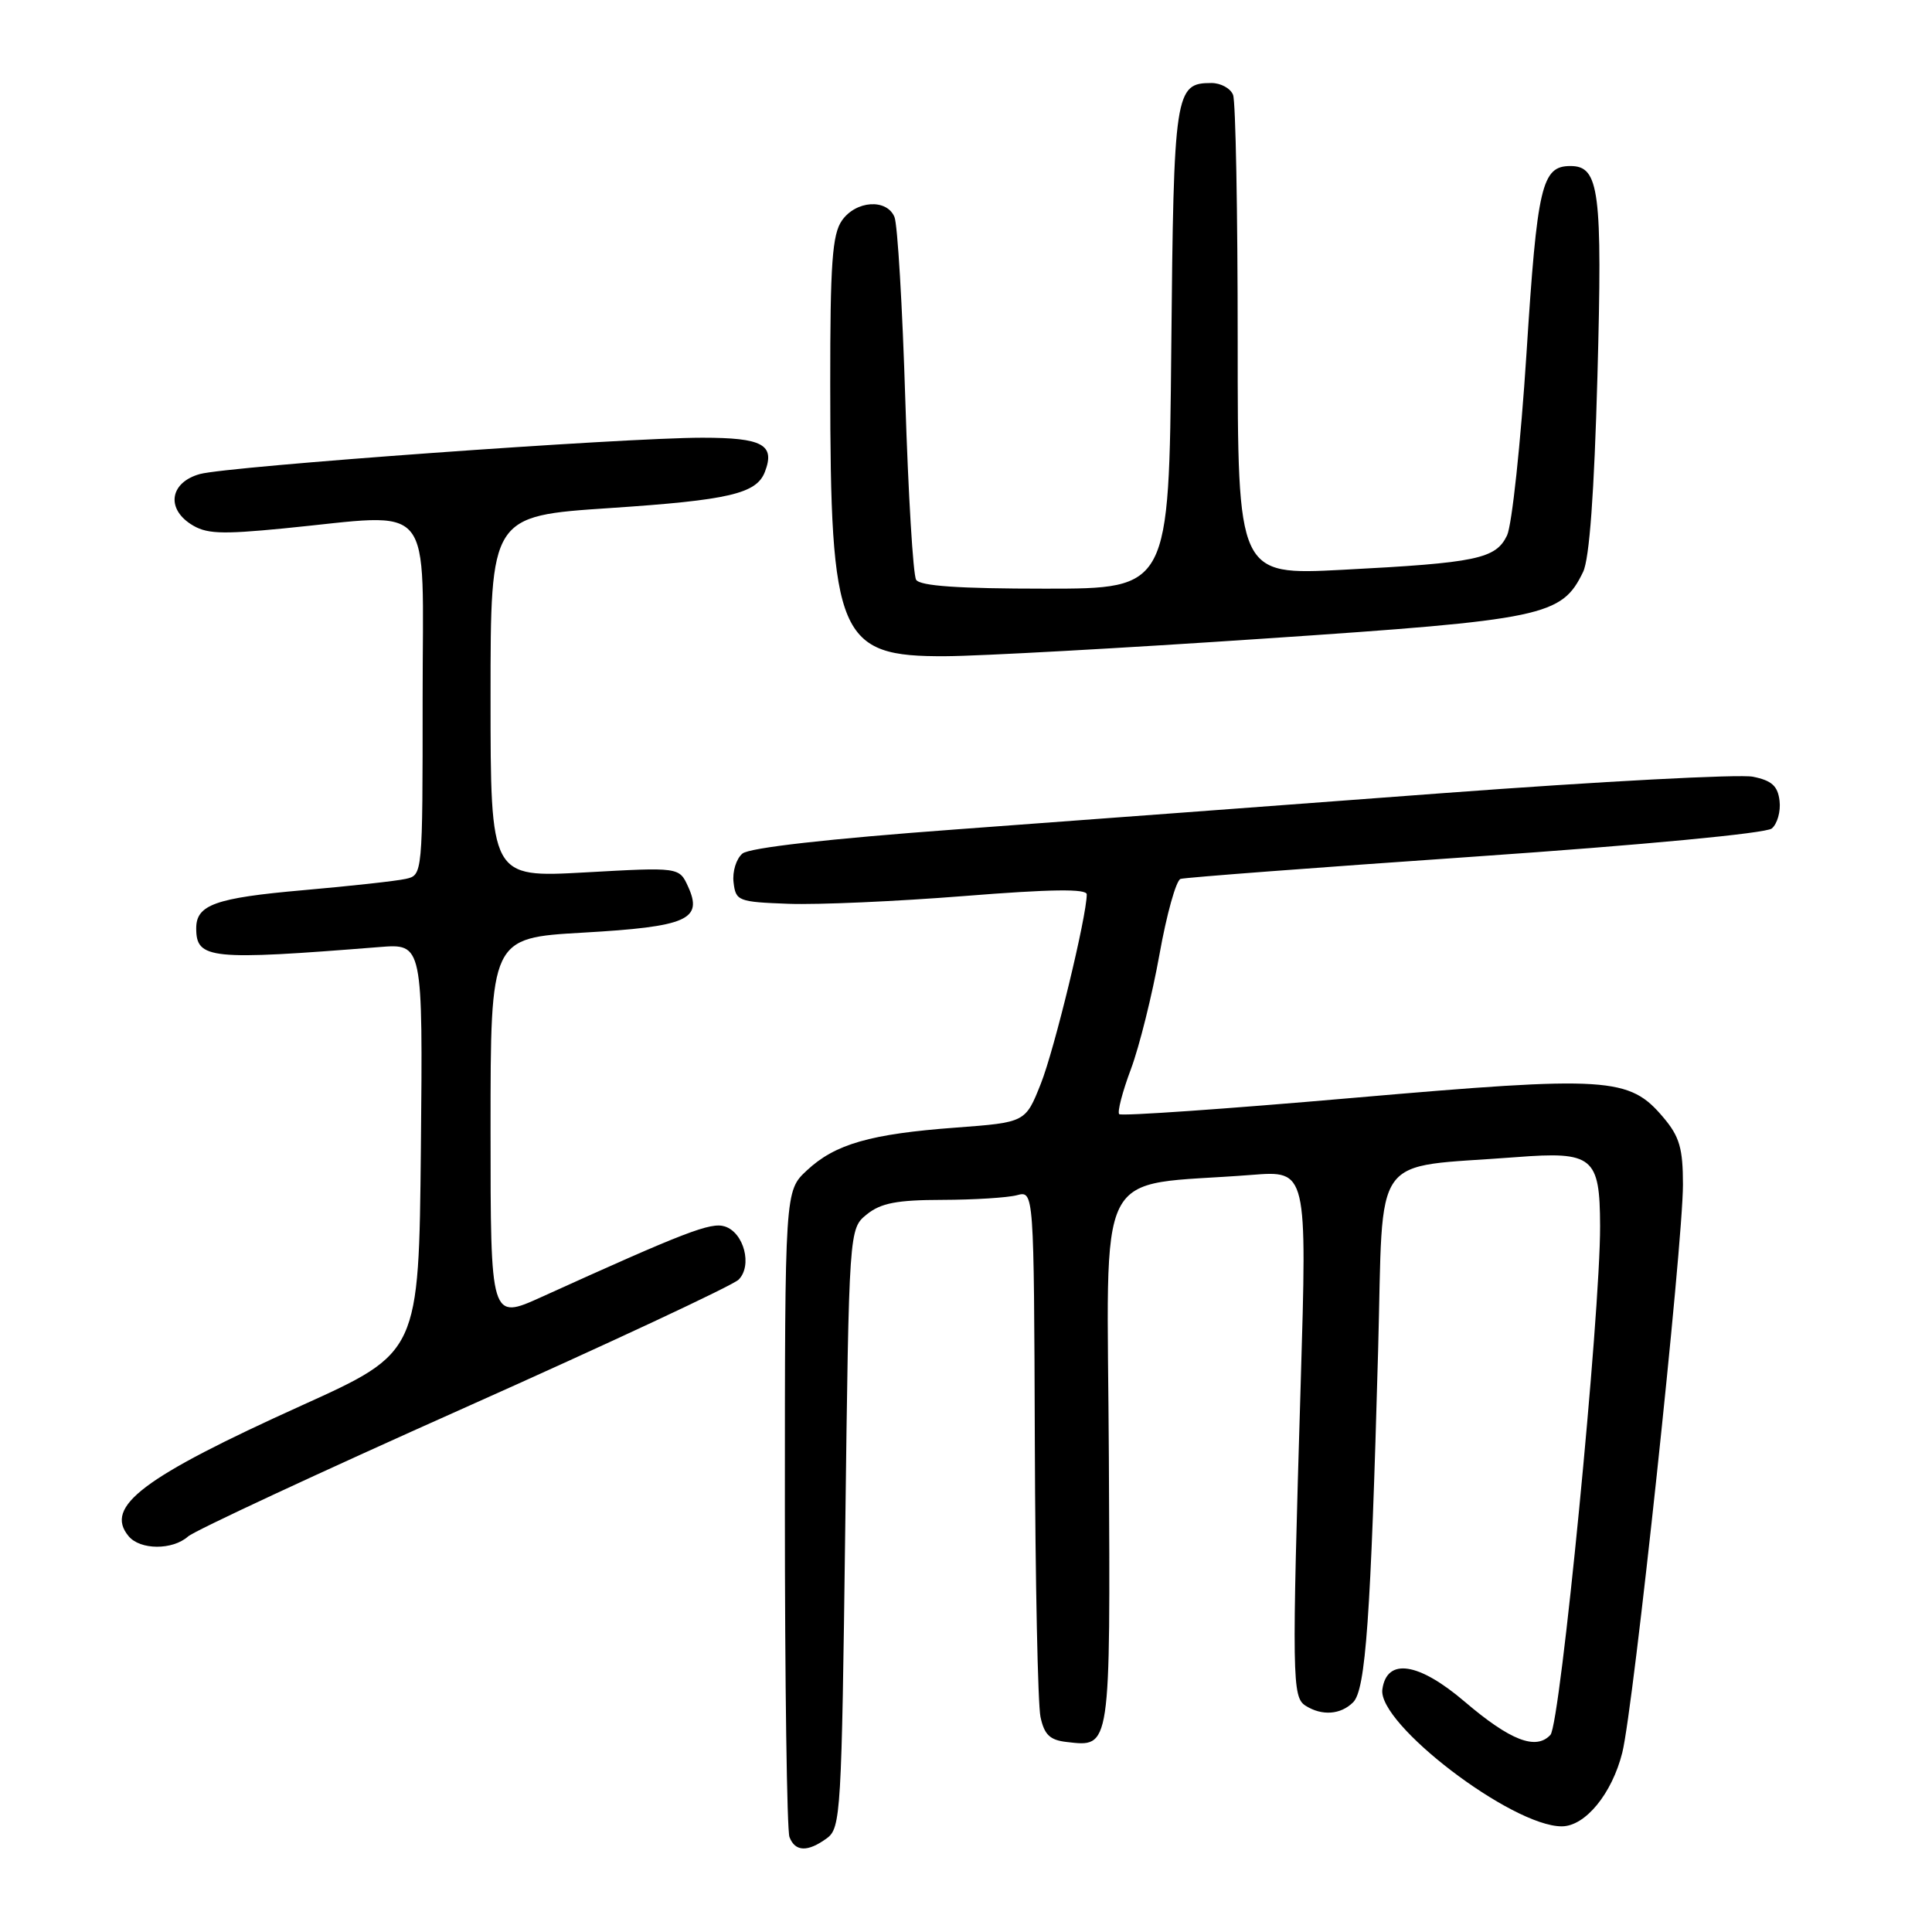<?xml version="1.0" encoding="UTF-8" standalone="no"?>
<!DOCTYPE svg PUBLIC "-//W3C//DTD SVG 1.1//EN" "http://www.w3.org/Graphics/SVG/1.1/DTD/svg11.dtd" >
<svg xmlns="http://www.w3.org/2000/svg" xmlns:xlink="http://www.w3.org/1999/xlink" version="1.1" viewBox="0 0 256 256">
 <g >
 <path fill="currentColor"
d=" M 109.56 243.58 C 111.41 242.23 111.52 240.30 112.00 202.49 C 112.50 162.82 112.50 162.82 114.86 160.91 C 116.72 159.41 118.85 159.00 124.86 158.99 C 129.06 158.98 133.51 158.70 134.75 158.37 C 137.00 157.77 137.00 157.77 137.12 191.13 C 137.18 209.49 137.52 225.85 137.87 227.50 C 138.37 229.85 139.11 230.57 141.32 230.82 C 147.20 231.50 147.13 232.03 146.93 193.08 C 146.73 153.17 144.62 157.34 165.85 155.68 C 173.20 155.10 173.20 155.10 172.35 183.30 C 171.17 222.50 171.21 224.89 173.00 226.02 C 175.17 227.39 177.65 227.21 179.30 225.56 C 180.96 223.89 181.63 214.45 182.61 178.87 C 183.34 152.12 181.41 154.83 200.87 153.33 C 211.09 152.54 211.99 153.28 212.02 162.44 C 212.06 174.16 206.76 228.45 205.44 229.88 C 203.53 231.95 200.13 230.64 194.09 225.49 C 187.97 220.26 183.76 219.63 183.17 223.85 C 182.52 228.41 200.32 242.00 206.94 242.00 C 210.05 242.00 213.59 237.69 214.96 232.24 C 216.44 226.39 223.00 164.91 223.00 156.97 C 223.00 152.18 222.55 150.61 220.43 148.10 C 215.89 142.70 213.20 142.53 179.23 145.48 C 162.49 146.94 148.57 147.91 148.30 147.63 C 148.03 147.36 148.72 144.68 149.85 141.67 C 150.97 138.67 152.67 131.84 153.63 126.50 C 154.58 121.17 155.84 116.65 156.43 116.46 C 157.02 116.27 174.59 114.94 195.47 113.50 C 217.76 111.96 233.99 110.42 234.77 109.78 C 235.50 109.17 235.97 107.52 235.80 106.12 C 235.57 104.15 234.77 103.42 232.27 102.92 C 230.50 102.56 212.05 103.54 191.27 105.09 C 170.50 106.65 141.43 108.81 126.68 109.90 C 109.71 111.15 99.31 112.33 98.38 113.10 C 97.56 113.78 97.03 115.49 97.20 116.91 C 97.49 119.39 97.79 119.51 104.50 119.76 C 108.35 119.90 118.81 119.44 127.75 118.73 C 139.26 117.81 144.00 117.75 144.00 118.51 C 144.00 121.40 139.71 139.10 137.91 143.61 C 135.88 148.72 135.88 148.72 126.69 149.41 C 115.32 150.25 110.65 151.59 106.91 155.09 C 104.00 157.80 104.00 157.80 104.00 199.82 C 104.00 222.93 104.27 242.55 104.61 243.42 C 105.36 245.38 107.03 245.43 109.56 243.58 Z  M 24.92 203.59 C 25.79 202.82 42.24 195.16 61.49 186.57 C 80.73 177.98 97.10 170.33 97.87 169.56 C 99.72 167.71 98.58 163.32 96.04 162.51 C 94.18 161.92 90.83 163.21 71.75 171.86 C 65.00 174.92 65.00 174.92 65.00 149.60 C 65.00 124.28 65.00 124.28 77.25 123.58 C 91.06 122.79 93.17 121.86 91.18 117.49 C 90.00 114.90 90.00 114.90 77.50 115.60 C 65.00 116.29 65.00 116.29 65.00 92.33 C 65.00 68.37 65.00 68.37 80.82 67.32 C 96.59 66.27 100.24 65.42 101.35 62.53 C 102.74 58.92 101.06 58.00 93.06 58.00 C 82.59 58.00 30.25 61.78 26.50 62.81 C 22.60 63.88 21.96 67.27 25.25 69.43 C 27.27 70.75 29.13 70.84 37.56 70.02 C 57.92 68.04 56.00 65.70 56.00 92.48 C 56.00 115.96 56.00 115.96 53.75 116.46 C 52.51 116.74 46.38 117.41 40.12 117.96 C 28.53 118.98 26.00 119.89 26.00 123.00 C 26.00 127.10 27.81 127.28 50.27 125.49 C 56.03 125.03 56.03 125.03 55.77 152.12 C 55.50 179.21 55.50 179.21 40.00 186.22 C 18.89 195.77 13.78 199.63 17.04 203.55 C 18.57 205.40 22.87 205.42 24.92 203.59 Z  M 167.63 84.61 C 204.69 82.12 206.93 81.65 209.77 75.78 C 210.61 74.03 211.24 65.39 211.67 49.80 C 212.34 25.24 211.92 22.00 208.09 22.00 C 204.29 22.00 203.69 24.56 202.27 46.80 C 201.50 58.73 200.34 69.59 199.69 70.95 C 198.19 74.06 195.67 74.58 177.91 75.50 C 164.00 76.22 164.00 76.22 164.00 45.19 C 164.00 28.13 163.73 13.45 163.39 12.58 C 163.06 11.71 161.76 11.00 160.52 11.00 C 155.69 11.00 155.52 12.11 155.20 46.15 C 154.90 78.00 154.90 78.00 138.51 78.00 C 127.03 78.00 121.90 77.65 121.39 76.82 C 120.99 76.18 120.35 65.49 119.96 53.07 C 119.58 40.66 118.93 29.71 118.52 28.75 C 117.49 26.29 113.41 26.57 111.56 29.22 C 110.28 31.05 110.00 34.91 110.01 50.97 C 110.02 84.50 111.09 87.03 125.31 86.95 C 129.81 86.93 148.86 85.88 167.63 84.61 Z "/>
</g>
</svg>